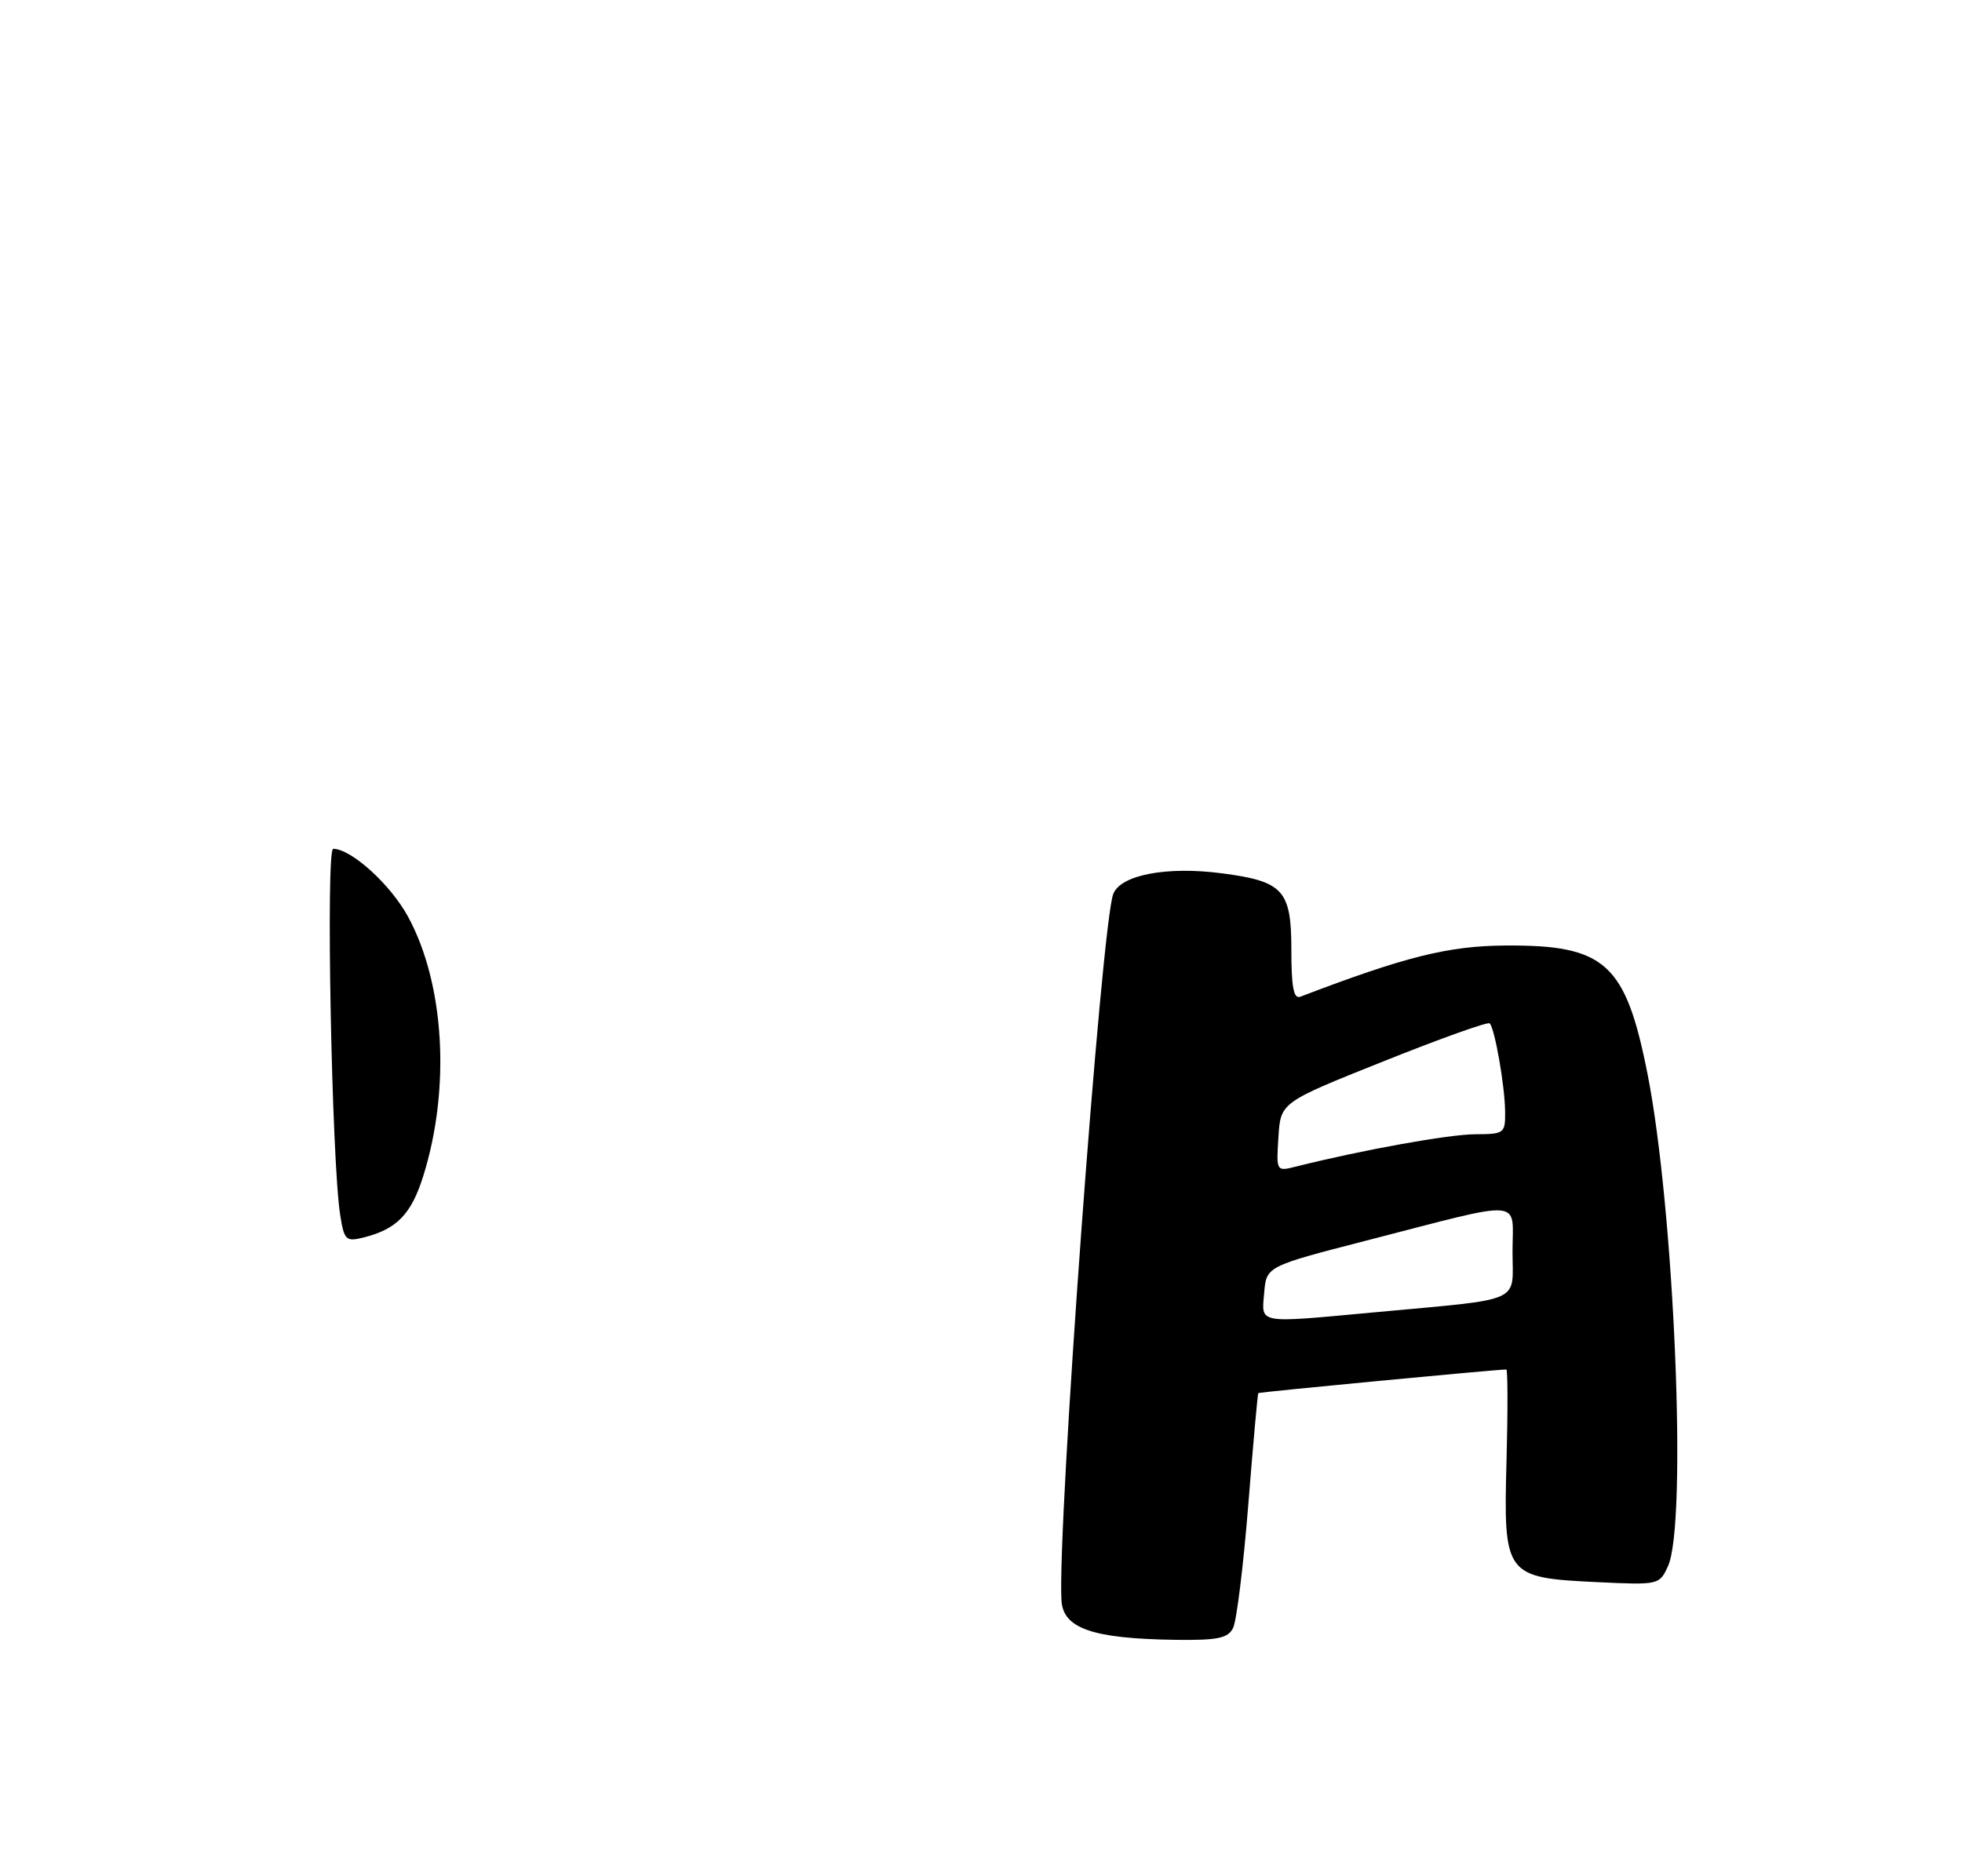 <?xml version="1.0" encoding="UTF-8" standalone="no"?>
<!DOCTYPE svg PUBLIC "-//W3C//DTD SVG 1.1//EN" "http://www.w3.org/Graphics/SVG/1.1/DTD/svg11.dtd" >
<svg xmlns="http://www.w3.org/2000/svg" xmlns:xlink="http://www.w3.org/1999/xlink" version="1.1" viewBox="0 0 275 263">
 <g >
 <path fill="currentColor"
d=" M 172.83 228.25 C 173.32 227.29 174.28 219.53 174.96 211.00 C 175.64 202.47 176.27 195.41 176.37 195.31 C 176.51 195.16 209.68 192.00 211.13 192.00 C 211.33 192.00 211.35 197.74 211.16 204.76 C 210.72 220.90 210.93 221.19 223.83 221.81 C 232.50 222.22 232.59 222.20 233.79 219.57 C 236.52 213.58 234.68 169.51 230.91 150.50 C 227.84 135.03 224.99 132.46 211.00 132.56 C 202.98 132.61 196.95 134.12 182.25 139.74 C 181.32 140.09 181.00 138.39 181.00 133.13 C 181.00 124.81 179.87 123.56 171.30 122.44 C 163.57 121.42 157.09 122.65 156.04 125.32 C 154.38 129.56 148.16 214.37 148.78 224.40 C 149.02 228.31 153.14 229.73 164.71 229.90 C 170.64 229.98 172.09 229.69 172.83 228.25 Z  M 47.68 170.32 C 46.49 162.77 45.65 119.00 46.70 119.00 C 49.22 119.00 54.75 124.01 57.20 128.53 C 62.31 137.94 63.17 152.55 59.34 164.83 C 57.65 170.25 55.60 172.35 50.89 173.51 C 48.48 174.10 48.23 173.85 47.68 170.32 Z  M 177.19 181.27 C 177.50 177.54 177.50 177.54 191.50 173.93 C 214.08 168.11 212.00 167.96 212.00 175.46 C 212.00 182.81 213.81 182.02 192.58 183.99 C 176.06 185.52 176.82 185.65 177.19 181.27 Z  M 179.19 159.40 C 179.50 154.55 179.50 154.55 193.93 148.79 C 201.86 145.61 208.55 143.22 208.80 143.47 C 209.51 144.18 210.91 152.15 210.96 155.75 C 211.00 158.91 210.88 159.00 206.75 159.02 C 203.08 159.03 190.85 161.24 181.69 163.54 C 178.88 164.25 178.88 164.25 179.19 159.40 Z "/>
</g>
</svg>